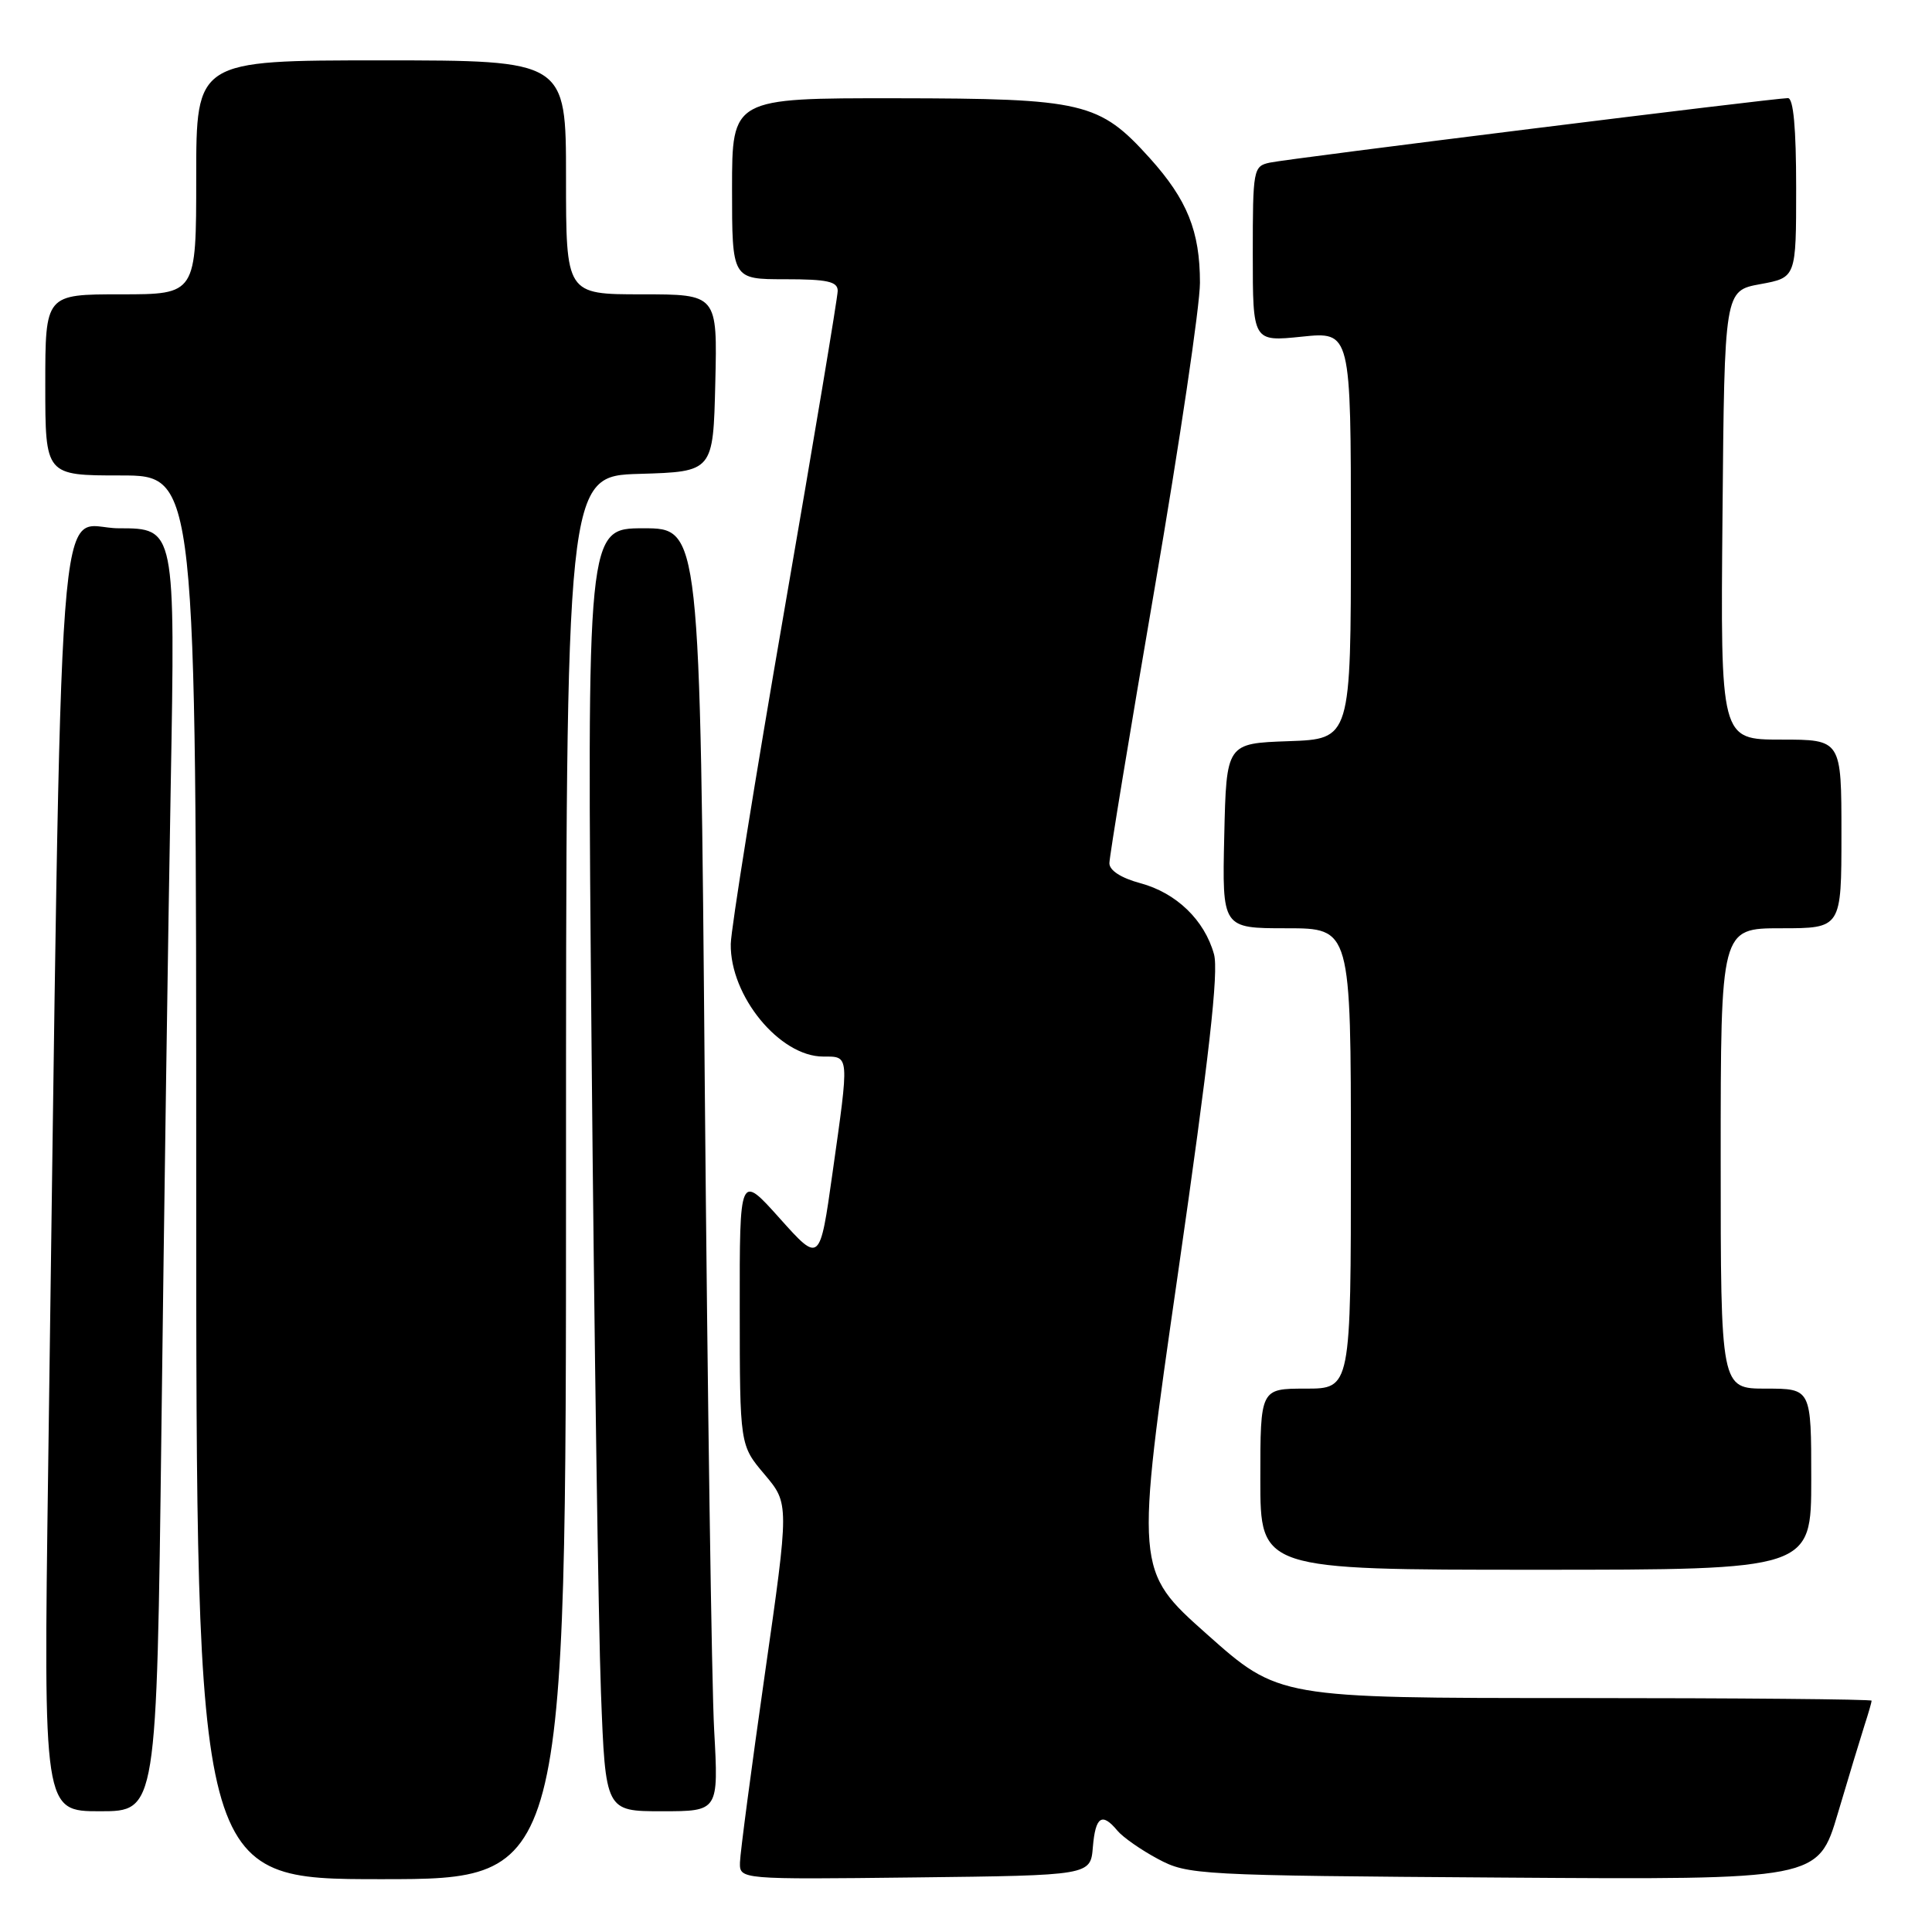 <?xml version="1.0" encoding="UTF-8" standalone="no"?>
<!DOCTYPE svg PUBLIC "-//W3C//DTD SVG 1.1//EN" "http://www.w3.org/Graphics/SVG/1.1/DTD/svg11.dtd" >
<svg xmlns="http://www.w3.org/2000/svg" xmlns:xlink="http://www.w3.org/1999/xlink" version="1.1" viewBox="0 0 256 256">
 <g >
 <path fill="currentColor"
d=" M 75.00 156.04 C 75.00 63.07 75.00 63.07 84.75 62.79 C 94.50 62.50 94.50 62.50 94.78 50.75 C 95.06 39.00 95.06 39.00 85.03 39.00 C 75.00 39.00 75.00 39.00 75.00 23.50 C 75.00 8.00 75.00 8.00 50.50 8.00 C 26.00 8.00 26.00 8.00 26.00 23.50 C 26.00 39.00 26.00 39.00 16.00 39.00 C 6.00 39.00 6.00 39.00 6.00 51.00 C 6.00 63.00 6.00 63.00 16.00 63.00 C 26.00 63.00 26.00 63.00 26.00 156.00 C 26.00 249.00 26.00 249.00 50.50 249.00 C 75.00 249.00 75.00 249.00 75.00 156.04 Z  M 144.81 244.75 C 145.15 240.69 146.02 240.11 148.06 242.57 C 148.78 243.44 151.20 245.13 153.43 246.32 C 157.40 248.44 158.57 248.51 199.21 248.79 C 240.91 249.08 240.91 249.08 243.52 240.29 C 244.95 235.46 246.55 230.20 247.06 228.60 C 247.58 227.01 248.00 225.54 248.00 225.35 C 248.00 225.16 230.32 225.00 208.71 225.00 C 169.43 225.00 169.43 225.00 159.92 216.54 C 150.41 208.08 150.41 208.08 156.07 168.85 C 160.21 140.13 161.50 128.76 160.86 126.44 C 159.61 121.92 155.87 118.31 151.11 117.03 C 148.55 116.34 147.00 115.34 147.00 114.38 C 147.00 113.53 149.70 97.12 153.00 77.92 C 156.30 58.71 159.00 40.51 159.00 37.47 C 159.00 30.64 157.32 26.47 152.35 20.95 C 145.65 13.53 143.61 13.05 118.75 13.02 C 97.00 13.00 97.00 13.00 97.00 25.00 C 97.00 37.00 97.00 37.00 104.00 37.00 C 109.63 37.00 111.00 37.30 111.00 38.54 C 111.00 39.38 107.82 58.39 103.94 80.79 C 100.06 103.18 96.86 123.11 96.83 125.08 C 96.72 131.97 103.31 140.00 109.08 140.00 C 112.58 140.00 112.55 139.61 110.31 155.44 C 108.63 167.37 108.63 167.37 103.32 161.44 C 98.00 155.50 98.00 155.50 98.02 173.50 C 98.03 191.50 98.03 191.50 101.31 195.37 C 104.58 199.25 104.58 199.25 101.34 221.87 C 99.56 234.32 98.08 245.52 98.05 246.77 C 98.00 249.04 98.00 249.04 121.25 248.77 C 144.50 248.50 144.50 248.50 144.81 244.75 Z  M 21.39 189.25 C 21.73 161.34 22.28 123.09 22.62 104.25 C 23.23 70.00 23.23 70.00 15.74 70.00 C 7.36 70.00 8.28 57.70 6.38 194.75 C 5.76 240.00 5.76 240.00 13.26 240.00 C 20.76 240.00 20.76 240.00 21.39 189.25 Z  M 94.63 229.25 C 94.30 223.34 93.75 185.09 93.39 144.25 C 92.76 70.00 92.76 70.00 85.26 70.00 C 77.76 70.00 77.76 70.00 78.39 139.25 C 78.74 177.34 79.30 215.59 79.63 224.25 C 80.23 240.00 80.23 240.00 87.72 240.00 C 95.22 240.00 95.22 240.00 94.63 229.25 Z  M 240.00 196.00 C 240.00 184.00 240.00 184.00 234.00 184.00 C 228.00 184.00 228.00 184.00 228.00 153.50 C 228.00 123.00 228.00 123.00 236.00 123.00 C 244.00 123.00 244.00 123.00 244.00 110.50 C 244.00 98.00 244.00 98.00 235.99 98.00 C 227.97 98.00 227.97 98.00 228.24 68.26 C 228.50 38.52 228.50 38.52 233.25 37.65 C 238.00 36.78 238.00 36.78 238.00 24.89 C 238.00 16.99 237.64 13.00 236.91 13.00 C 235.11 13.00 170.68 21.02 168.25 21.55 C 166.07 22.02 166.00 22.42 166.00 33.66 C 166.00 45.28 166.00 45.28 172.50 44.61 C 179.00 43.94 179.00 43.94 179.00 70.93 C 179.00 97.92 179.00 97.92 170.75 98.21 C 162.50 98.50 162.50 98.50 162.22 110.75 C 161.94 123.00 161.94 123.00 170.47 123.00 C 179.00 123.00 179.00 123.00 179.00 153.50 C 179.00 184.00 179.00 184.00 173.00 184.00 C 167.00 184.00 167.00 184.00 167.00 196.00 C 167.00 208.00 167.00 208.00 203.50 208.00 C 240.00 208.00 240.00 208.00 240.00 196.00 Z "/>
</g>
</svg>